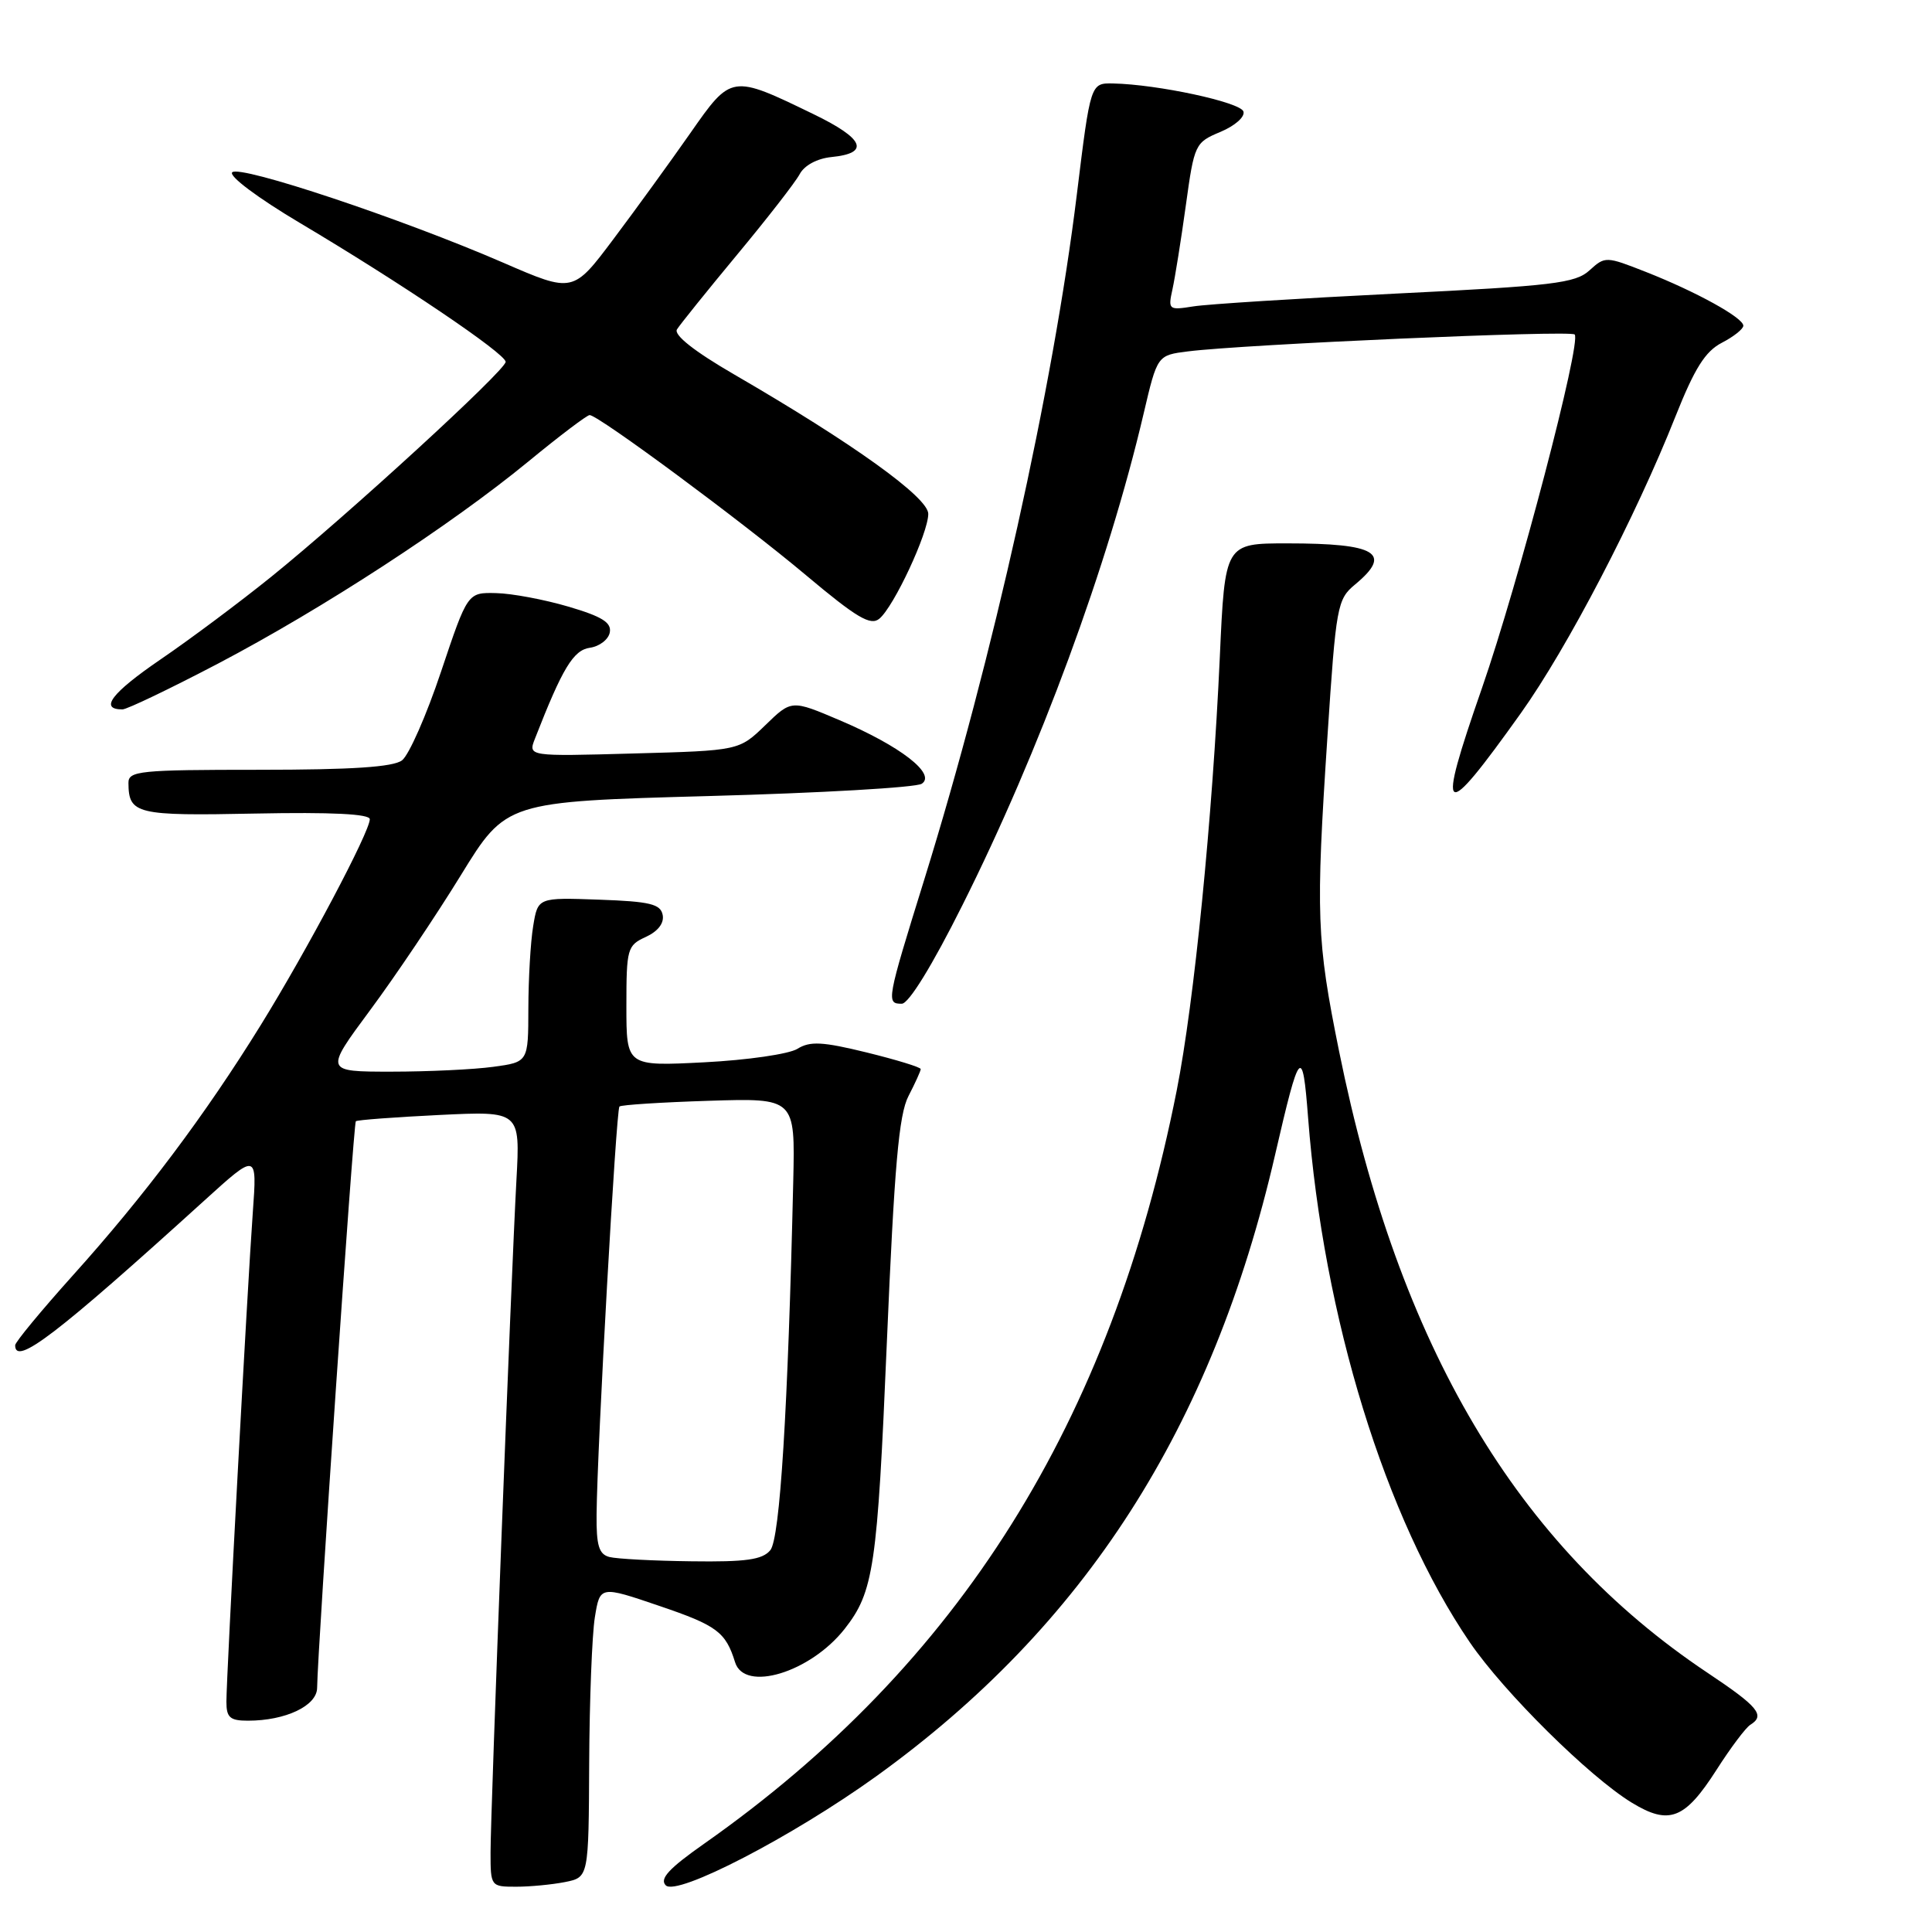 <?xml version="1.0" encoding="UTF-8" standalone="no"?>
<!DOCTYPE svg PUBLIC "-//W3C//DTD SVG 1.1//EN" "http://www.w3.org/Graphics/SVG/1.1/DTD/svg11.dtd" >
<svg xmlns="http://www.w3.org/2000/svg" xmlns:xlink="http://www.w3.org/1999/xlink" version="1.1" viewBox="0 0 256 256">
 <g >
 <path fill="currentColor"
d=" M 116.09 235.38 C 143.74 215.47 160.63 189.15 168.96 153.00 C 172.22 138.86 172.59 138.45 173.33 148.11 C 175.37 174.62 183.56 201.21 194.76 217.62 C 199.28 224.24 210.60 235.44 216.23 238.87 C 221.17 241.88 223.25 241.07 227.43 234.54 C 229.30 231.61 231.32 228.92 231.92 228.55 C 233.94 227.30 233.01 226.16 226.25 221.65 C 200.97 204.77 185.36 178.43 177.43 139.27 C 174.45 124.54 174.33 121.27 175.90 97.50 C 177.03 80.30 177.19 79.41 179.54 77.46 C 184.56 73.30 182.43 72.00 170.57 72.00 C 162.31 72.00 162.31 72.00 161.63 87.10 C 160.66 108.40 158.24 132.77 155.92 144.50 C 147.21 188.49 127.08 220.57 93.29 244.31 C 88.62 247.59 87.36 248.96 88.22 249.82 C 89.69 251.29 104.98 243.37 116.09 235.38 Z  M 74.88 249.38 C 78.00 248.75 78.00 248.75 78.07 233.62 C 78.11 225.31 78.45 216.61 78.82 214.31 C 79.50 210.11 79.50 210.11 87.42 212.81 C 94.99 215.38 96.16 216.25 97.40 220.25 C 98.64 224.27 107.36 221.62 111.91 215.85 C 115.78 210.92 116.25 207.71 117.51 177.93 C 118.51 154.47 119.10 147.70 120.38 145.23 C 121.27 143.51 122.00 141.90 122.00 141.66 C 122.00 141.41 118.78 140.43 114.85 139.46 C 108.98 138.02 107.33 137.94 105.67 138.97 C 104.56 139.67 99.01 140.47 93.33 140.76 C 83.00 141.29 83.00 141.29 83.00 133.30 C 83.00 125.70 83.12 125.27 85.57 124.15 C 87.18 123.41 88.02 122.33 87.81 121.24 C 87.53 119.79 86.14 119.45 79.38 119.21 C 71.27 118.92 71.27 118.92 70.65 122.71 C 70.30 124.80 70.02 129.70 70.01 133.61 C 70.00 140.73 70.00 140.73 65.36 141.36 C 62.81 141.71 56.74 142.00 51.86 142.00 C 43.01 142.00 43.01 142.00 49.03 133.87 C 52.35 129.40 57.76 121.35 61.06 115.98 C 67.06 106.22 67.06 106.22 93.92 105.48 C 108.70 105.08 121.39 104.35 122.14 103.85 C 124.09 102.56 119.29 98.85 111.27 95.44 C 104.88 92.72 104.88 92.72 101.41 96.09 C 97.93 99.46 97.93 99.46 83.95 99.84 C 69.96 100.23 69.96 100.23 70.89 97.86 C 74.53 88.53 75.97 86.14 78.17 85.83 C 79.44 85.65 80.63 84.73 80.80 83.80 C 81.05 82.49 79.77 81.69 75.31 80.38 C 72.12 79.44 67.80 78.63 65.73 78.59 C 61.96 78.50 61.96 78.50 58.44 89.00 C 56.51 94.78 54.18 100.06 53.27 100.75 C 52.10 101.64 46.61 102.00 34.31 102.00 C 18.49 102.00 17.00 102.15 17.02 103.75 C 17.05 107.88 18.04 108.12 33.84 107.80 C 43.92 107.60 49.00 107.85 49.00 108.55 C 49.00 110.22 40.69 125.91 34.55 135.83 C 27.21 147.70 19.13 158.47 9.65 169.00 C 5.45 173.68 2.01 177.84 2.01 178.25 C 1.99 181.06 7.50 176.84 27.03 159.12 C 34.07 152.73 34.07 152.73 33.50 160.62 C 32.78 170.52 30.00 222.11 30.00 225.49 C 30.00 227.58 30.47 228.00 32.85 228.00 C 37.84 228.00 42.00 226.03 42.02 223.65 C 42.09 218.39 46.83 148.84 47.15 148.57 C 47.34 148.40 52.32 148.03 58.22 147.74 C 68.93 147.22 68.93 147.22 68.43 156.36 C 67.73 169.10 65.00 239.94 65.00 245.47 C 65.00 249.95 65.04 250.00 68.38 250.00 C 70.23 250.00 73.16 249.72 74.88 249.38 Z  M 127.50 119.99 C 137.73 99.59 146.83 74.90 151.54 54.79 C 153.35 47.07 153.35 47.07 157.42 46.56 C 164.79 45.63 208.07 43.73 208.65 44.32 C 209.59 45.26 201.20 77.27 196.37 91.17 C 190.26 108.71 191.03 109.21 201.52 94.50 C 207.69 85.85 216.74 68.47 222.00 55.20 C 224.54 48.81 225.95 46.56 228.15 45.42 C 229.72 44.61 231.00 43.59 231.00 43.16 C 231.00 42.10 224.76 38.66 218.11 36.04 C 212.79 33.95 212.69 33.94 210.61 35.83 C 208.74 37.53 205.78 37.88 185.00 38.90 C 172.07 39.54 159.98 40.30 158.12 40.60 C 154.85 41.12 154.76 41.05 155.36 38.32 C 155.70 36.77 156.50 31.77 157.13 27.21 C 158.25 19.09 158.35 18.88 161.73 17.47 C 163.65 16.66 164.99 15.48 164.76 14.77 C 164.35 13.54 153.38 11.18 147.50 11.06 C 144.50 11.00 144.50 11.00 142.69 25.74 C 139.55 51.39 131.57 87.23 122.48 116.52 C 117.47 132.65 117.41 133.00 119.49 133.00 C 120.41 133.00 123.52 127.95 127.50 119.99 Z  M 28.91 87.92 C 42.79 80.63 59.71 69.61 70.00 61.16 C 74.12 57.77 77.78 55.00 78.13 55.00 C 79.27 55.00 98.30 69.08 106.79 76.21 C 113.53 81.87 115.36 82.95 116.52 81.98 C 118.45 80.38 123.00 70.63 123.00 68.09 C 123.00 65.91 113.06 58.77 97.25 49.60 C 92.01 46.56 89.26 44.39 89.70 43.65 C 90.09 43.02 93.67 38.57 97.66 33.76 C 101.65 28.96 105.39 24.15 105.96 23.08 C 106.58 21.91 108.28 21.00 110.17 20.81 C 115.33 20.30 114.52 18.38 107.80 15.13 C 96.89 9.84 96.92 9.84 91.45 17.67 C 88.82 21.43 84.26 27.72 81.30 31.66 C 75.93 38.82 75.93 38.82 66.71 34.82 C 53.25 28.98 31.78 21.82 30.77 22.83 C 30.28 23.32 34.17 26.23 39.70 29.52 C 53.09 37.47 67.00 46.86 67.00 47.95 C 67.00 49.06 46.11 68.21 35.96 76.41 C 31.81 79.76 25.19 84.71 21.24 87.40 C 14.78 91.82 13.12 94.00 16.22 94.00 C 16.82 94.00 22.53 91.26 28.91 87.92 Z  M 80.75 206.31 C 79.36 205.95 79.01 204.79 79.05 200.68 C 79.13 191.73 81.64 147.03 82.08 146.62 C 82.31 146.40 87.64 146.06 93.93 145.86 C 105.36 145.50 105.36 145.50 105.11 156.50 C 104.41 186.80 103.35 203.87 102.07 205.41 C 101.03 206.67 98.85 206.98 91.63 206.88 C 86.61 206.82 81.71 206.56 80.75 206.31 Z "/>
</g>
</svg>